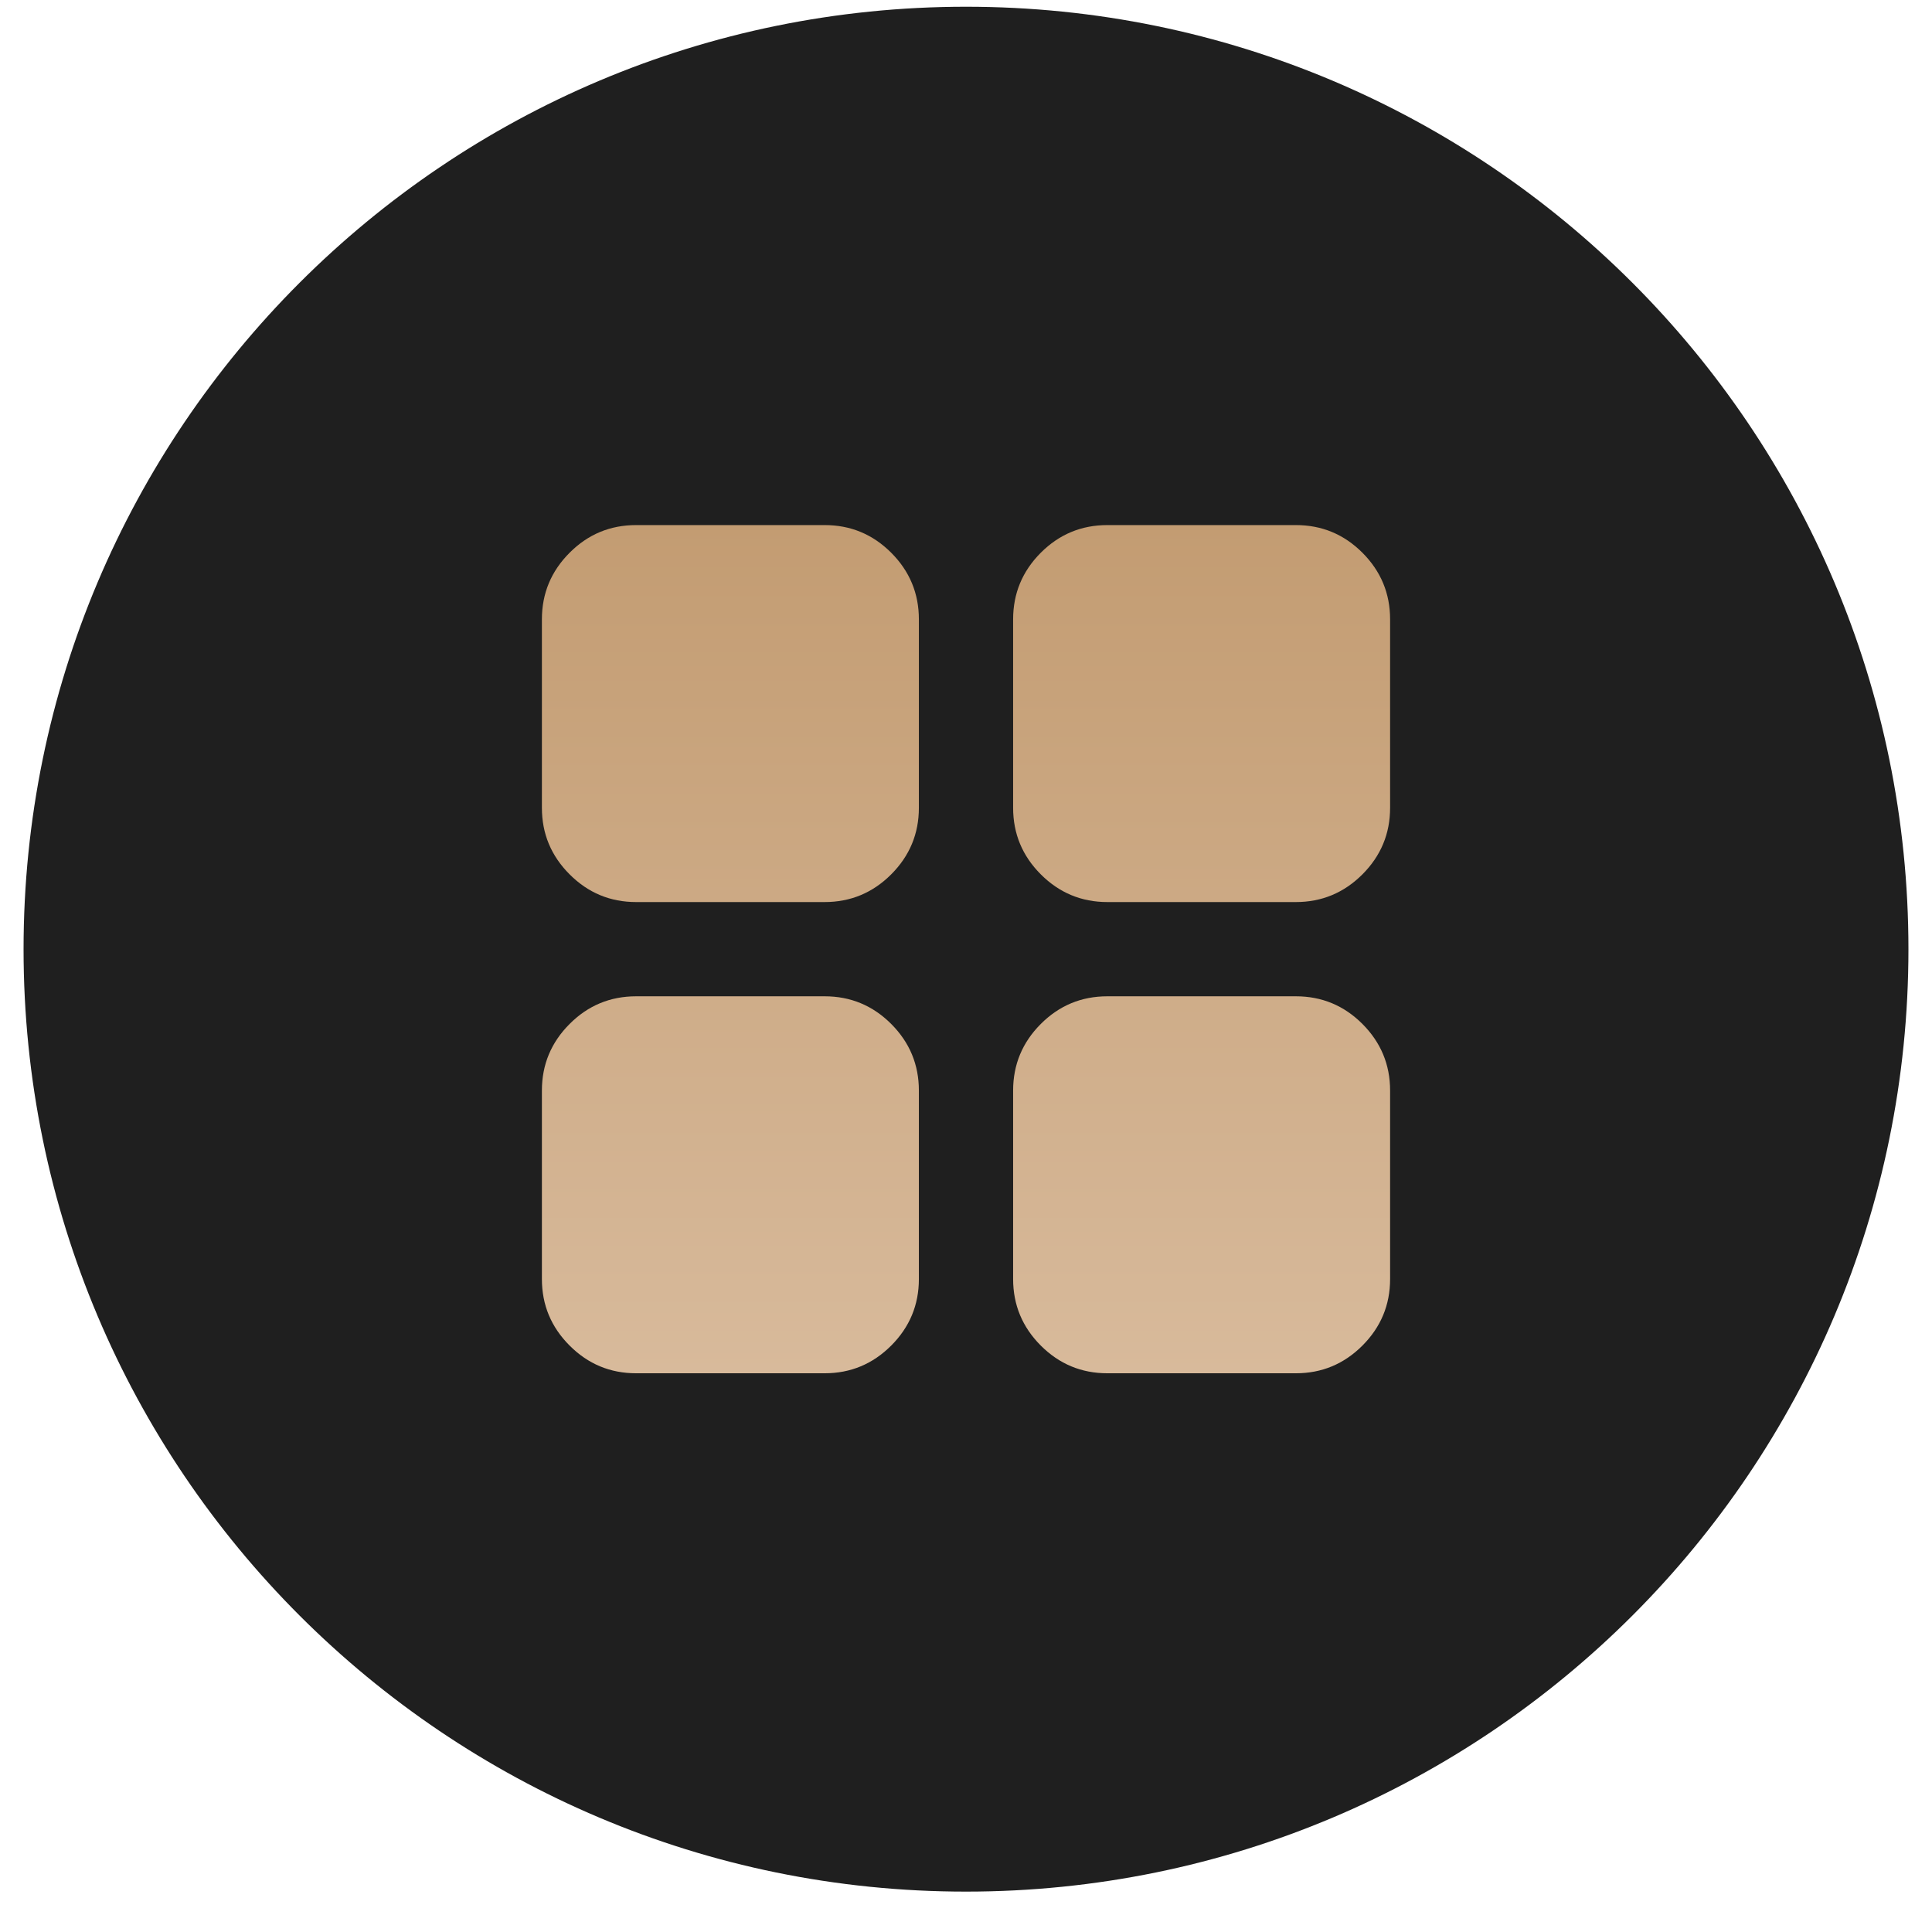 <svg width="41" height="41" viewBox="0 0 41 41" fill="none" xmlns="http://www.w3.org/2000/svg">
<g clip-path="url(#clip0_1_552)">
<path d="M40.5 20.143C40.5 9.097 31.546 0.143 20.5 0.143C9.454 0.143 0.5 9.097 0.5 20.143C0.5 31.188 9.454 40.143 20.5 40.143C31.546 40.143 40.5 31.188 40.5 20.143Z" fill="#1F1F1F"/>
<mask id="mask0_1_552" style="mask-type:alpha" maskUnits="userSpaceOnUse" x="8" y="8" width="25" height="25">
<path d="M32.5 8.143H8.5V32.143H32.5V8.143Z" fill="#D9D9D9"/>
</mask>
<g mask="url(#mask0_1_552)">
<path d="M13.5 19.143C12.95 19.143 12.479 18.947 12.088 18.555C11.696 18.163 11.5 17.693 11.5 17.143V13.143C11.5 12.593 11.696 12.122 12.088 11.73C12.479 11.338 12.95 11.143 13.5 11.143H17.5C18.05 11.143 18.521 11.338 18.913 11.73C19.304 12.122 19.5 12.593 19.5 13.143V17.143C19.5 17.693 19.304 18.163 18.913 18.555C18.521 18.947 18.05 19.143 17.5 19.143H13.5ZM13.5 29.143C12.95 29.143 12.479 28.947 12.088 28.555C11.696 28.163 11.5 27.693 11.5 27.143V23.143C11.5 22.593 11.696 22.122 12.088 21.73C12.479 21.338 12.95 21.143 13.5 21.143H17.5C18.05 21.143 18.521 21.338 18.913 21.73C19.304 22.122 19.5 22.593 19.5 23.143V27.143C19.5 27.693 19.304 28.163 18.913 28.555C18.521 28.947 18.05 29.143 17.5 29.143H13.5ZM23.5 19.143C22.95 19.143 22.479 18.947 22.087 18.555C21.696 18.163 21.5 17.693 21.5 17.143V13.143C21.5 12.593 21.696 12.122 22.087 11.73C22.479 11.338 22.95 11.143 23.5 11.143H27.5C28.05 11.143 28.521 11.338 28.913 11.73C29.304 12.122 29.5 12.593 29.5 13.143V17.143C29.5 17.693 29.304 18.163 28.913 18.555C28.521 18.947 28.05 19.143 27.5 19.143H23.5ZM23.5 29.143C22.95 29.143 22.479 28.947 22.087 28.555C21.696 28.163 21.5 27.693 21.5 27.143V23.143C21.5 22.593 21.696 22.122 22.087 21.73C22.479 21.338 22.95 21.143 23.5 21.143H27.5C28.05 21.143 28.521 21.338 28.913 21.73C29.304 22.122 29.5 22.593 29.5 23.143V27.143C29.5 27.693 29.304 28.163 28.913 28.555C28.521 28.947 28.05 29.143 27.5 29.143H23.5Z" fill="url(#paint0_linear_1_552)"/>
</g>
</g>
<defs>
<linearGradient id="paint0_linear_1_552" x1="20.5" y1="29.143" x2="20.5" y2="11.143" gradientUnits="userSpaceOnUse">
<stop stop-color="#D8BA9B"/>
<stop offset="1" stop-color="#C39C72"/>
</linearGradient>
<clipPath id="clip0_1_552">
<rect width="40" height="40" fill="white" transform="translate(0.5 0.143)"/>
</clipPath>
</defs>
</svg>

